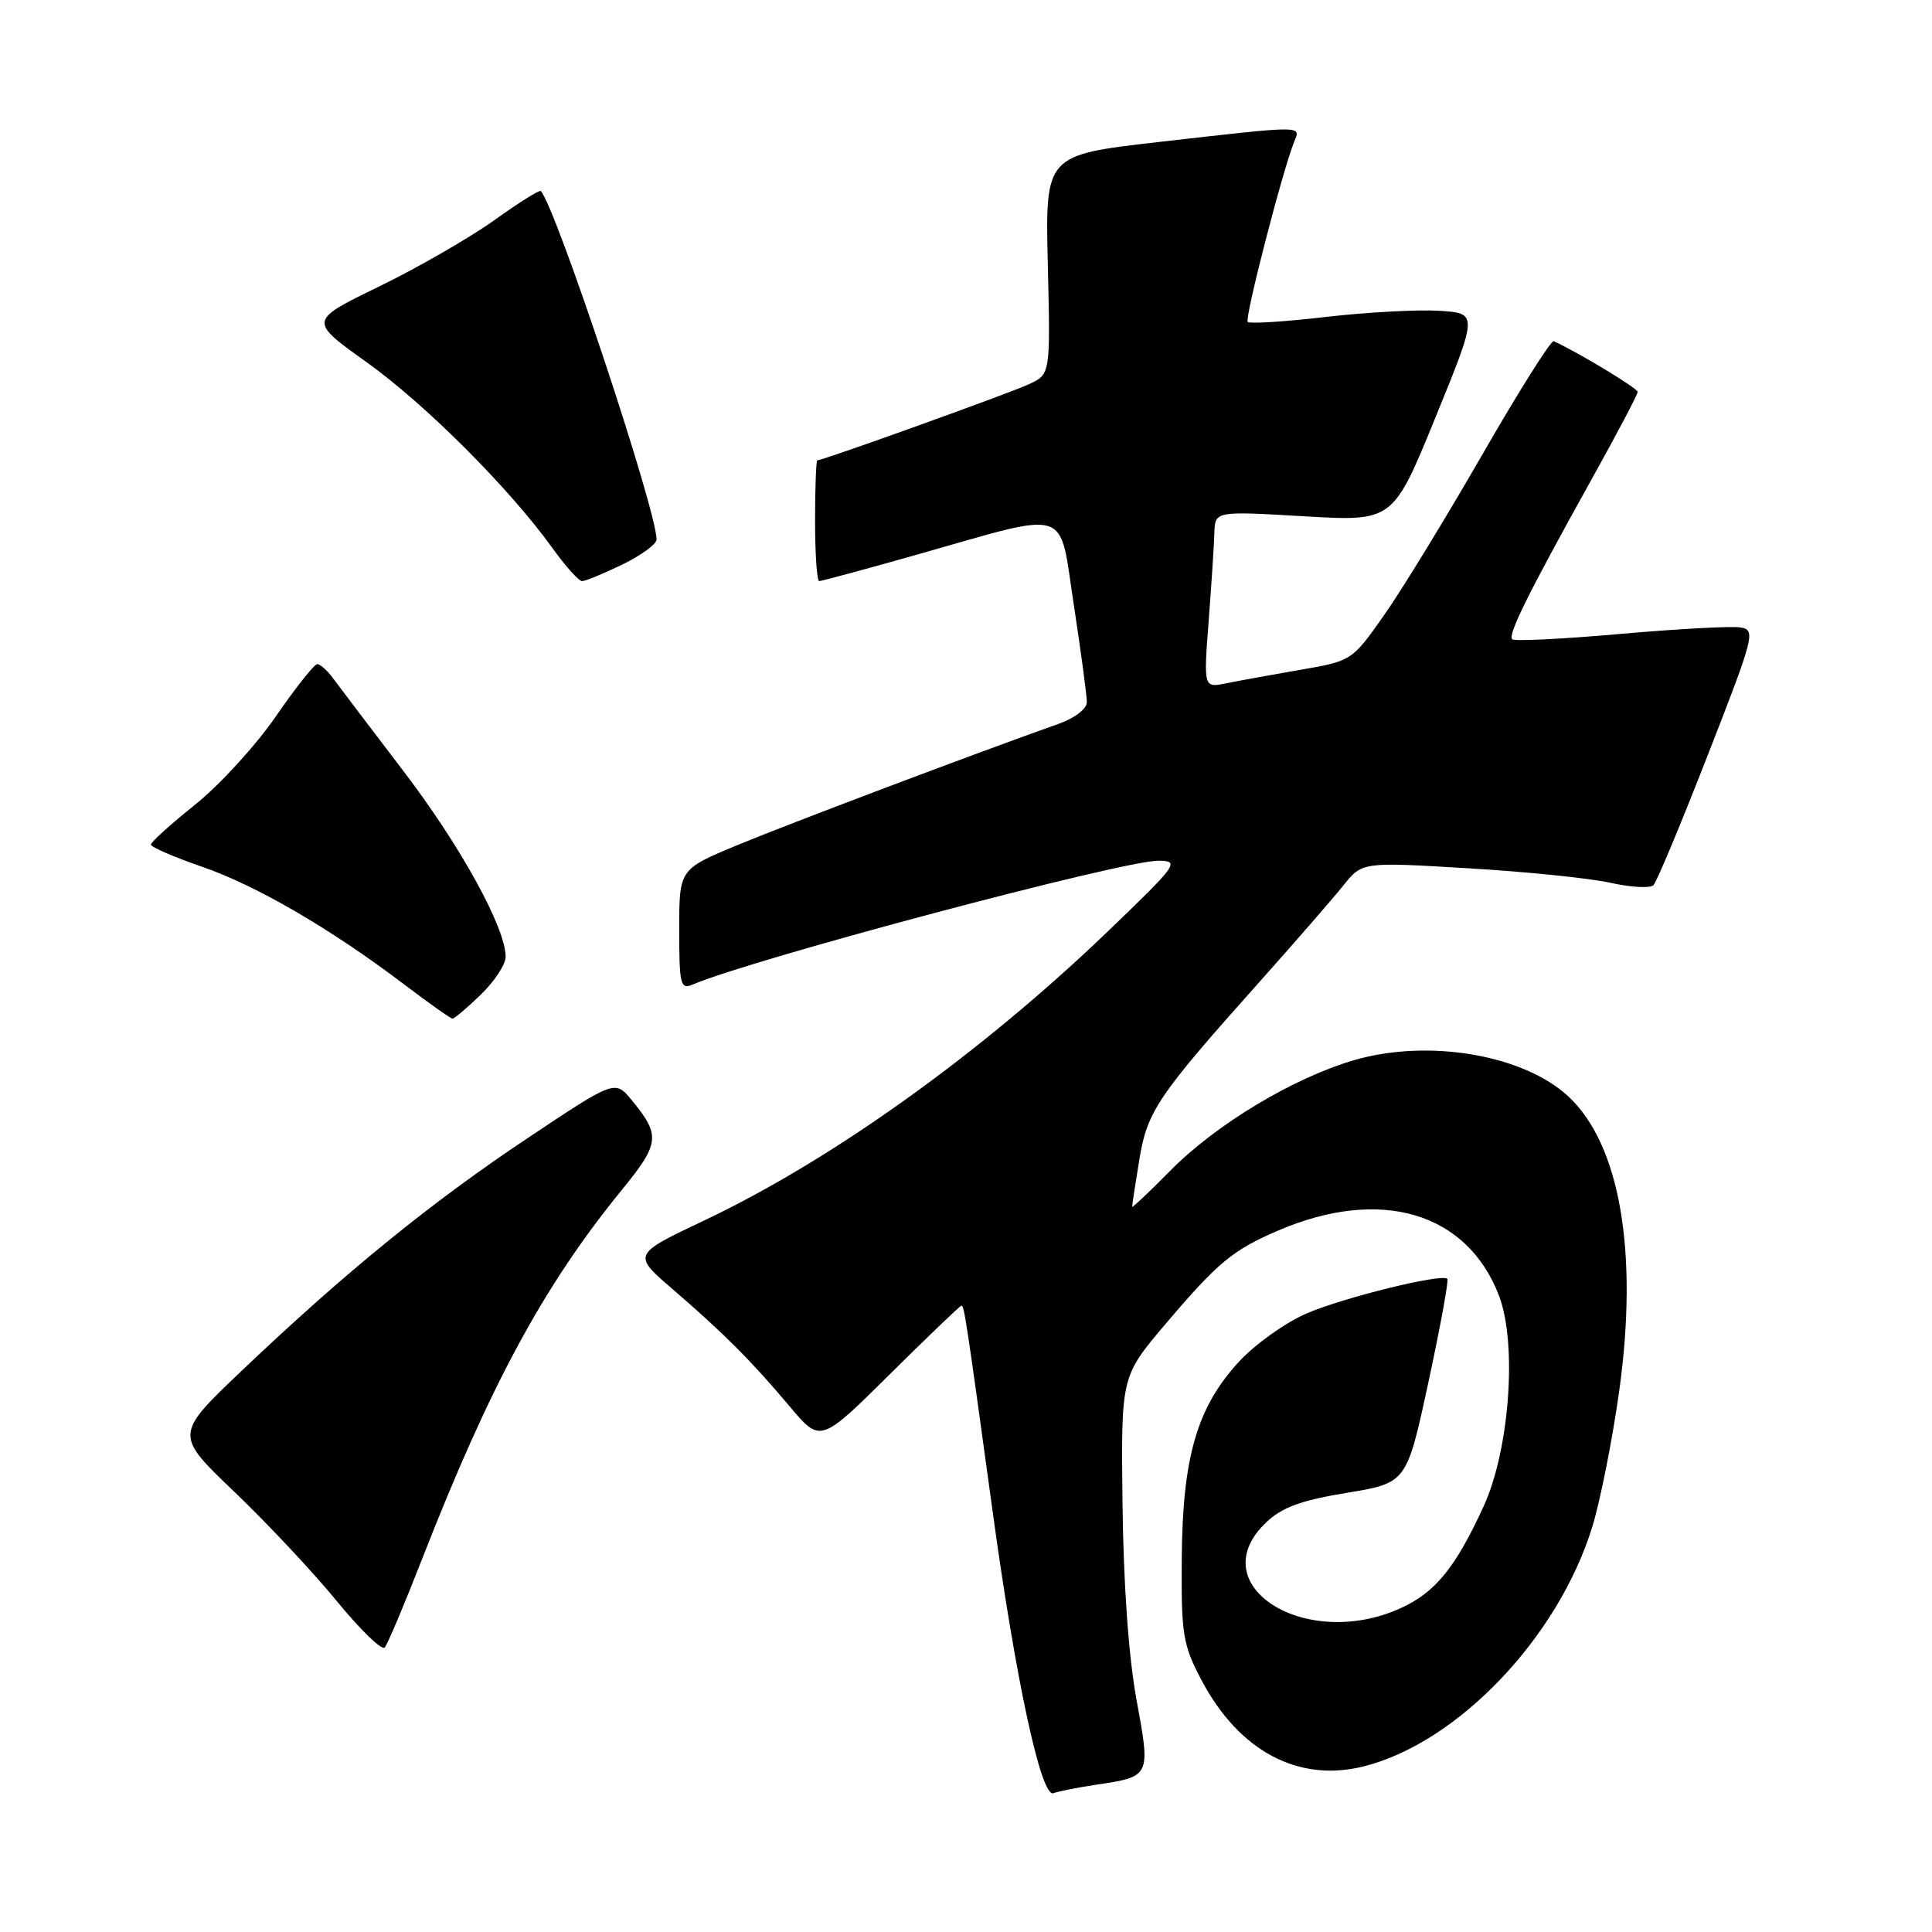 <?xml version="1.0" encoding="UTF-8" standalone="no"?>
<!DOCTYPE svg PUBLIC "-//W3C//DTD SVG 1.1//EN" "http://www.w3.org/Graphics/SVG/1.1/DTD/svg11.dtd" >
<svg xmlns="http://www.w3.org/2000/svg" xmlns:xlink="http://www.w3.org/1999/xlink" version="1.1" viewBox="0 0 256 256">
 <g >
 <path fill="currentColor"
d=" M 145.21 236.49 C 152.49 235.40 152.47 235.44 150.59 225.21 C 149.55 219.54 148.86 209.89 148.74 199.29 C 148.54 182.40 148.54 182.40 154.39 175.49 C 161.37 167.27 163.33 165.64 169.40 163.04 C 182.94 157.24 194.40 160.63 198.63 171.70 C 201.05 178.04 200.03 192.07 196.60 199.57 C 192.87 207.71 190.18 211.01 185.60 213.09 C 172.95 218.84 159.08 210.02 167.75 201.75 C 169.86 199.73 172.34 198.82 178.44 197.81 C 186.39 196.50 186.39 196.50 189.27 183.16 C 190.85 175.82 191.98 169.65 191.78 169.45 C 191.05 168.72 178.07 171.91 173.13 174.04 C 170.34 175.24 166.30 178.12 164.16 180.44 C 158.61 186.47 156.69 193.08 156.59 206.50 C 156.51 216.60 156.73 217.92 159.20 222.62 C 164.18 232.05 172.05 236.23 180.72 234.05 C 193.16 230.92 206.46 216.98 210.98 202.33 C 212.05 198.86 213.66 190.73 214.56 184.26 C 217.11 165.89 214.65 151.65 207.83 145.30 C 201.90 139.76 189.28 137.61 179.45 140.47 C 171.37 142.82 161.09 149.00 155.03 155.16 C 152.26 157.97 150.00 160.10 150.01 159.89 C 150.01 159.67 150.44 156.89 150.96 153.70 C 152.02 147.23 153.33 145.29 167.00 129.98 C 171.68 124.74 176.62 119.05 178.00 117.33 C 180.50 114.21 180.50 114.21 194.50 115.05 C 202.20 115.50 210.71 116.37 213.41 116.98 C 216.11 117.58 218.67 117.72 219.09 117.29 C 219.52 116.86 222.77 109.08 226.31 100.00 C 232.47 84.23 232.66 83.48 230.63 83.14 C 229.46 82.94 222.29 83.33 214.69 84.00 C 207.10 84.67 200.65 84.99 200.37 84.71 C 199.77 84.11 202.54 78.53 210.89 63.52 C 214.25 57.49 217.00 52.27 217.00 51.93 C 217.00 51.45 209.16 46.71 205.88 45.21 C 205.53 45.04 201.27 51.79 196.43 60.21 C 191.59 68.62 185.72 78.22 183.38 81.54 C 179.15 87.55 179.10 87.58 172.32 88.75 C 168.57 89.40 164.15 90.20 162.49 90.54 C 159.48 91.15 159.48 91.15 160.15 82.33 C 160.52 77.47 160.87 72.20 160.91 70.61 C 161.00 67.72 161.00 67.72 172.79 68.41 C 184.58 69.10 184.58 69.10 190.21 55.30 C 195.84 41.50 195.84 41.50 190.67 41.18 C 187.83 41.01 181.07 41.37 175.65 42.00 C 170.24 42.63 165.59 42.92 165.33 42.66 C 164.88 42.21 169.97 22.49 171.50 18.75 C 172.37 16.61 172.91 16.61 153.50 18.82 C 138.50 20.54 138.50 20.54 138.84 35.06 C 139.19 49.59 139.19 49.59 136.34 50.91 C 133.79 52.10 109.04 61.00 108.30 61.00 C 108.14 61.00 108.00 64.60 108.00 69.00 C 108.00 73.40 108.25 77.00 108.55 77.00 C 108.85 77.00 114.58 75.45 121.30 73.55 C 142.20 67.63 140.26 67.02 142.29 80.18 C 143.24 86.41 144.02 92.20 144.01 93.05 C 144.01 93.93 142.38 95.17 140.25 95.92 C 129.42 99.75 104.22 109.27 97.59 112.03 C 90.00 115.19 90.00 115.19 90.00 123.20 C 90.00 130.45 90.17 131.14 91.75 130.47 C 99.73 127.06 148.87 114.00 153.50 114.05 C 156.37 114.08 156.07 114.50 146.85 123.36 C 130.00 139.55 110.29 153.67 93.31 161.72 C 83.79 166.23 83.79 166.23 89.15 170.84 C 95.96 176.72 99.53 180.29 104.63 186.35 C 108.71 191.21 108.71 191.21 117.90 182.10 C 122.95 177.10 127.22 173.00 127.40 173.00 C 127.76 173.00 128.03 174.76 131.56 200.50 C 134.59 222.61 137.96 238.23 139.58 237.61 C 140.22 237.36 142.75 236.86 145.21 236.49 Z  M 55.96 206.50 C 64.95 183.49 72.05 170.36 82.37 157.70 C 87.43 151.50 87.55 150.46 83.72 145.79 C 81.49 143.08 81.49 143.08 69.83 150.86 C 57.03 159.40 45.72 168.61 32.05 181.61 C 23.13 190.10 23.13 190.10 31.04 197.66 C 35.39 201.82 41.51 208.34 44.63 212.16 C 47.75 215.97 50.61 218.74 50.98 218.30 C 51.36 217.86 53.60 212.55 55.96 206.50 Z  M 63.70 131.80 C 65.52 130.05 67.00 127.79 67.00 126.78 C 67.00 122.94 61.03 112.09 53.42 102.12 C 49.06 96.41 44.88 90.89 44.13 89.87 C 43.37 88.84 42.43 88.00 42.04 88.00 C 41.65 88.00 39.17 91.12 36.54 94.94 C 33.91 98.76 29.11 104.01 25.88 106.60 C 22.64 109.19 20.00 111.58 20.00 111.91 C 20.00 112.24 23.04 113.56 26.75 114.84 C 33.97 117.33 43.78 123.04 53.50 130.40 C 56.80 132.90 59.70 134.96 59.95 134.97 C 60.20 134.99 61.89 133.56 63.70 131.80 Z  M 82.47 74.80 C 84.96 73.59 87.00 72.10 87.00 71.49 C 87.00 67.58 73.59 27.26 71.65 25.31 C 71.47 25.14 68.67 26.90 65.42 29.23 C 62.16 31.55 55.32 35.49 50.20 37.98 C 40.90 42.50 40.90 42.50 48.57 47.99 C 56.36 53.55 67.54 64.74 73.22 72.65 C 74.93 75.04 76.70 77.00 77.14 77.00 C 77.58 77.00 79.98 76.01 82.47 74.80 Z "/>
</g>
</svg>